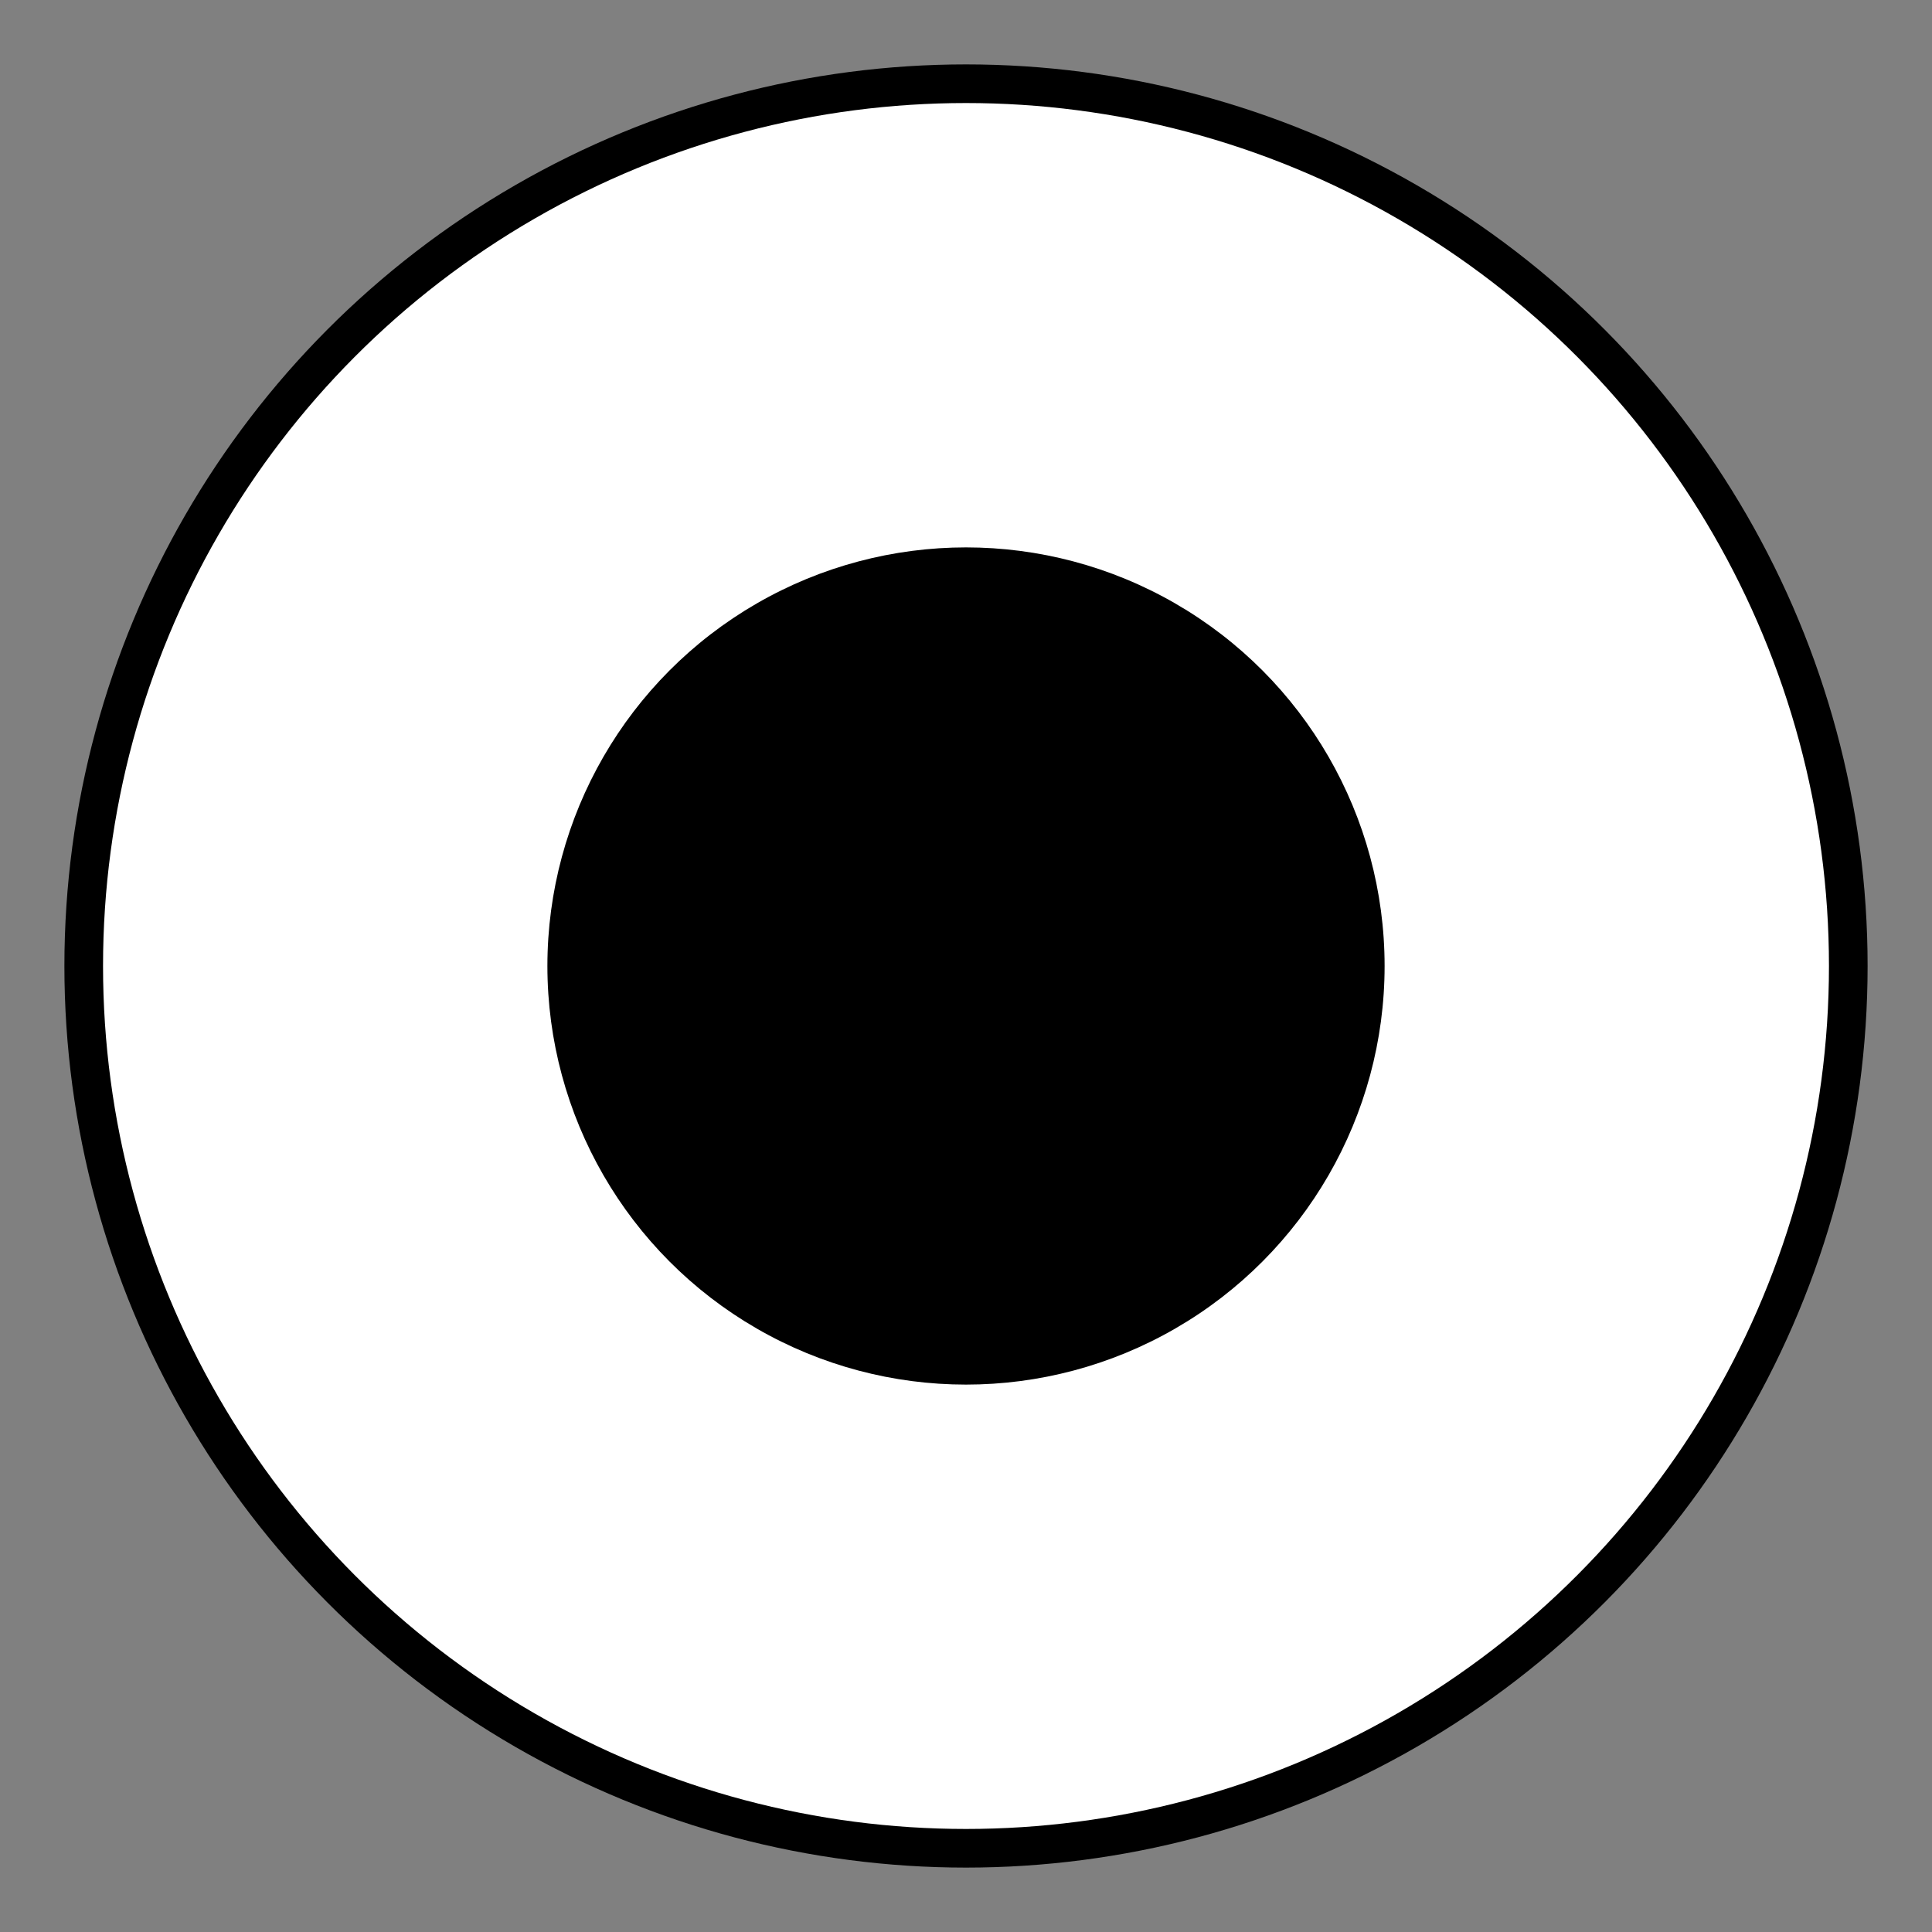 <svg xmlns="http://www.w3.org/2000/svg" width="300" height="300" viewBox="0 0 300 300">
<rect x="0" y="0" width="300" height="300" fill="#808080" stroke="none"/>
<defs>
    <style>
      .cls-1 {
        fill: #fff;
      }
    </style>
  </defs>
  <circle id="Эллипс_1" data-name="Эллипс 1" cx="150" cy="150" r="140"/>
  <circle id="Эллипс_2" data-name="Эллипс 2" class="cls-1" cx="150" cy="150" r="134"/>
  <circle id="Эллипс_3" data-name="Эллипс 3" cx="150" cy="150" r="65"/>
</svg>
